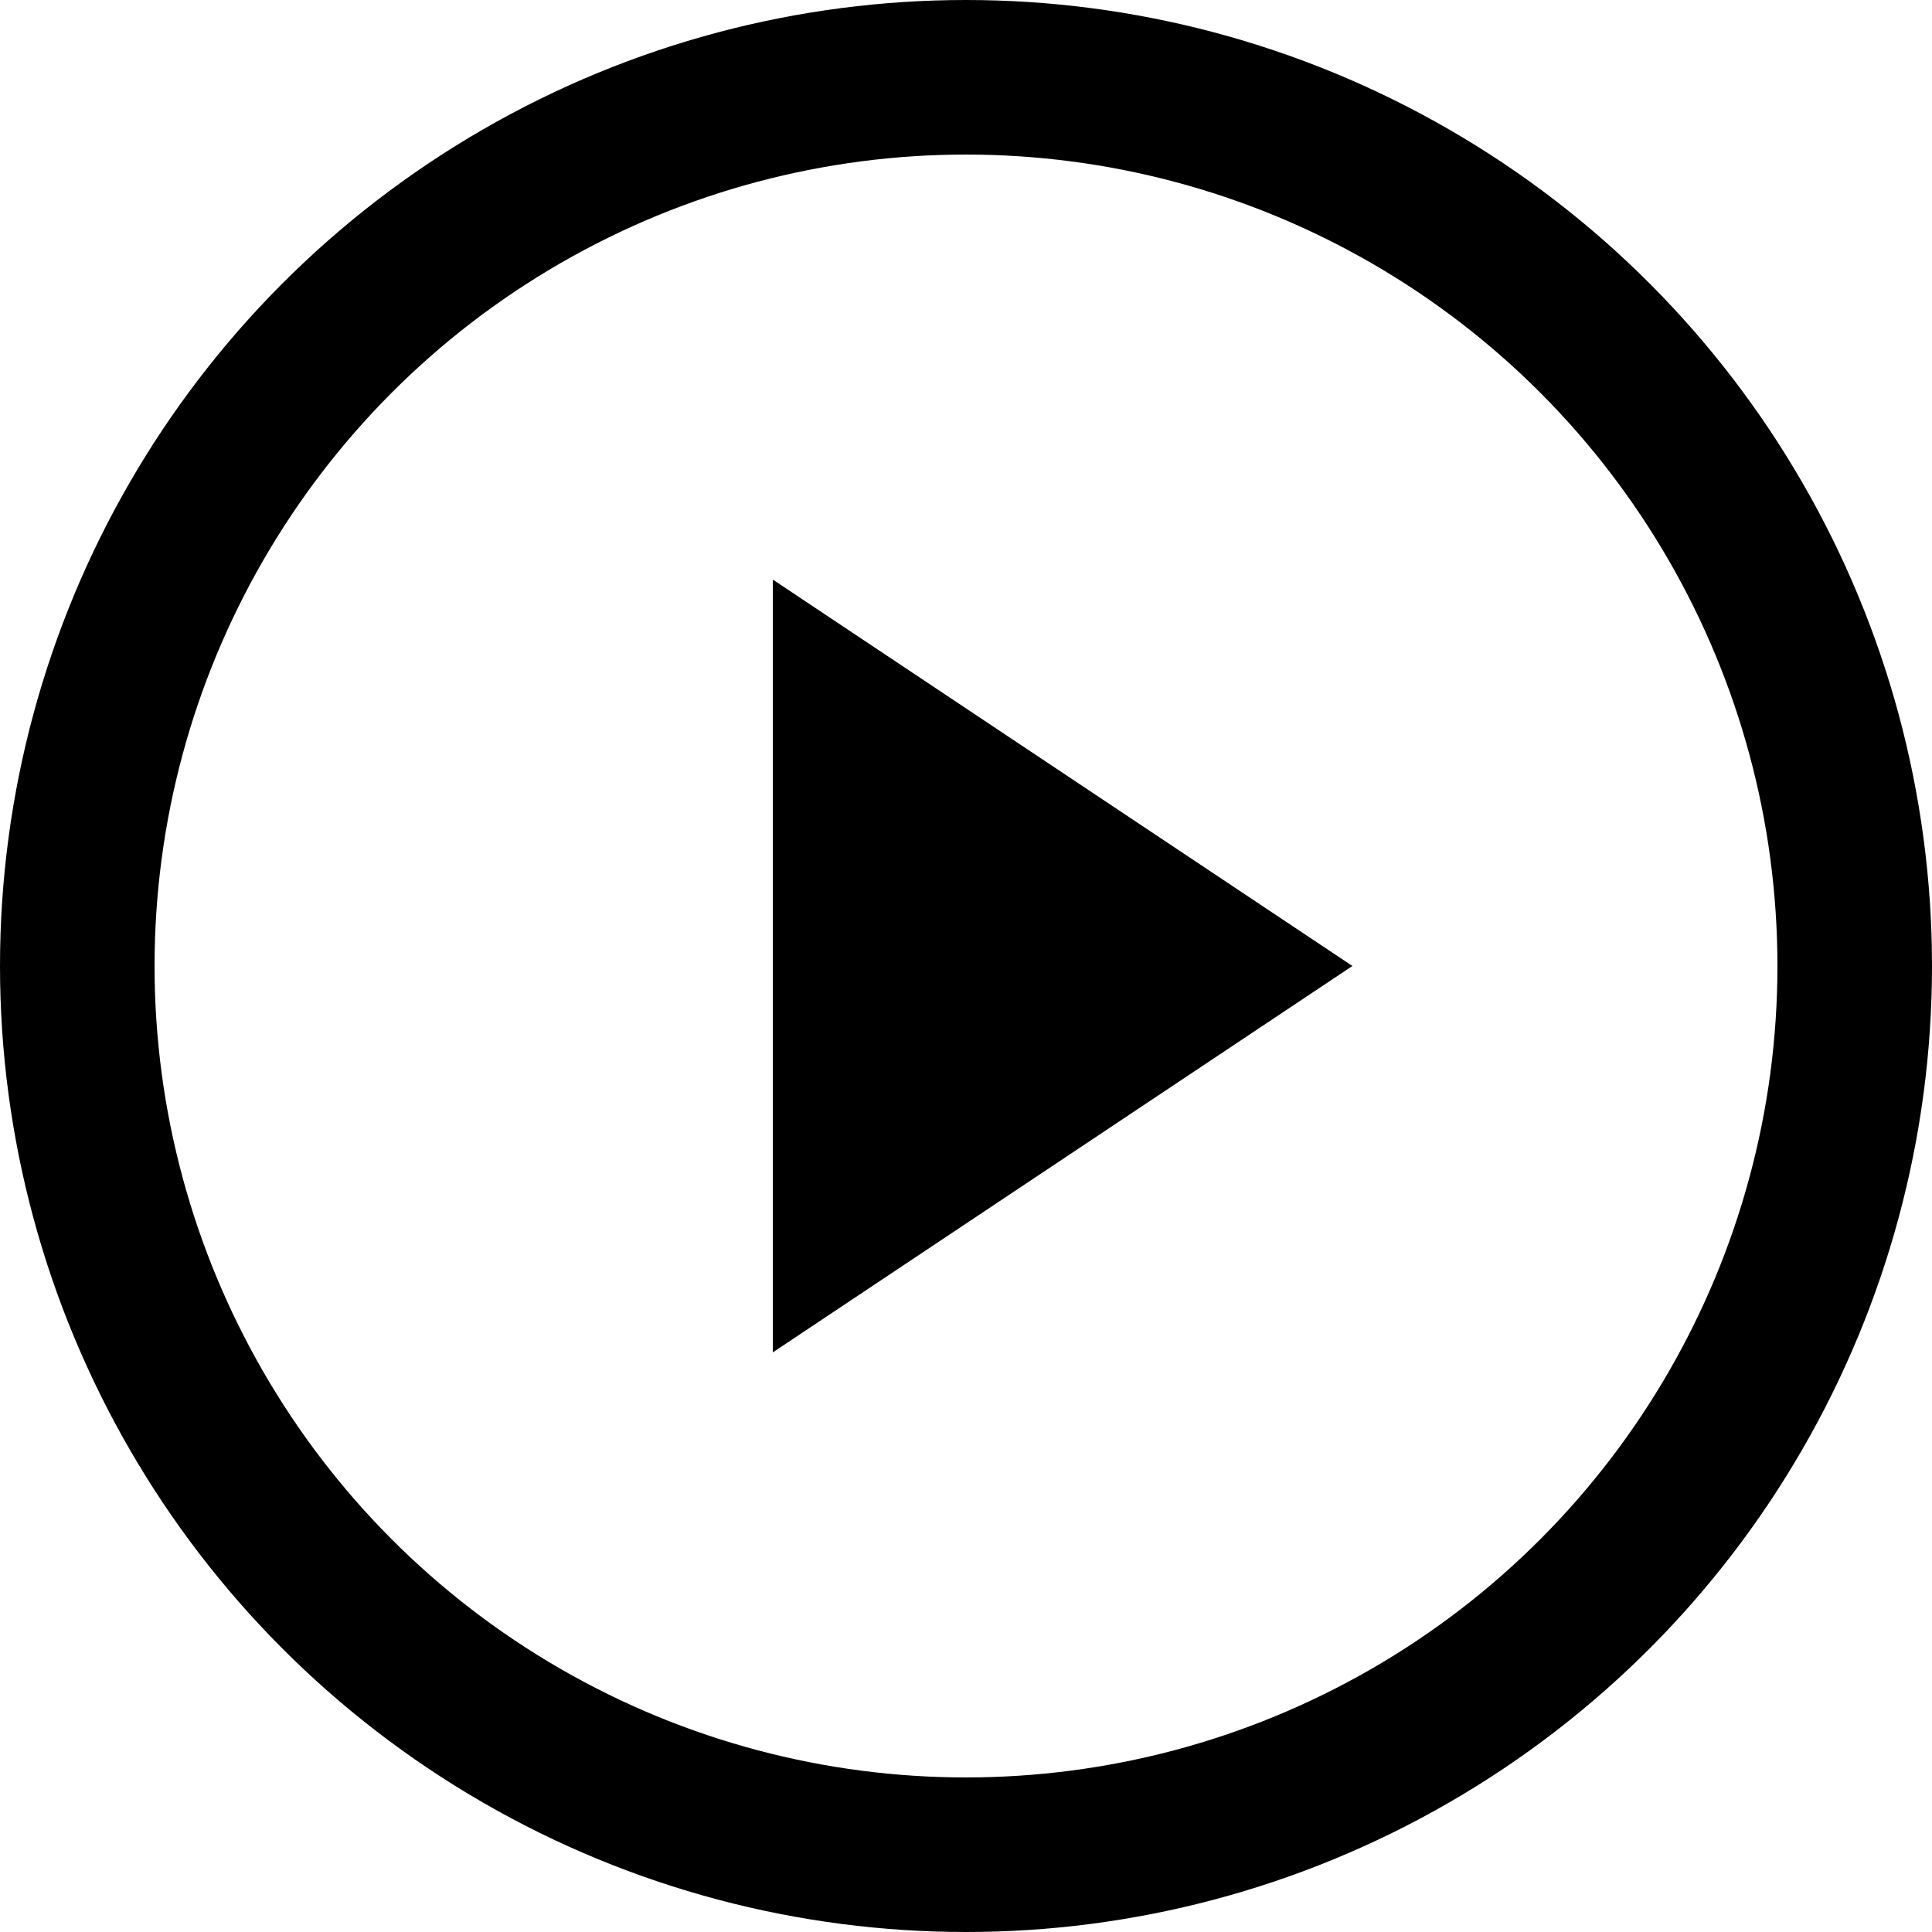 <svg width="50" height="50" viewBox="0 0 50 50" xmlns="http://www.w3.org/2000/svg">
  <circle cx="25" cy="25" r="23" fill="none" stroke="currentColor" stroke-width="4"/>
  <path d="M20 15 L35 25 L20 35 Z" fill="currentColor"/>
</svg>
